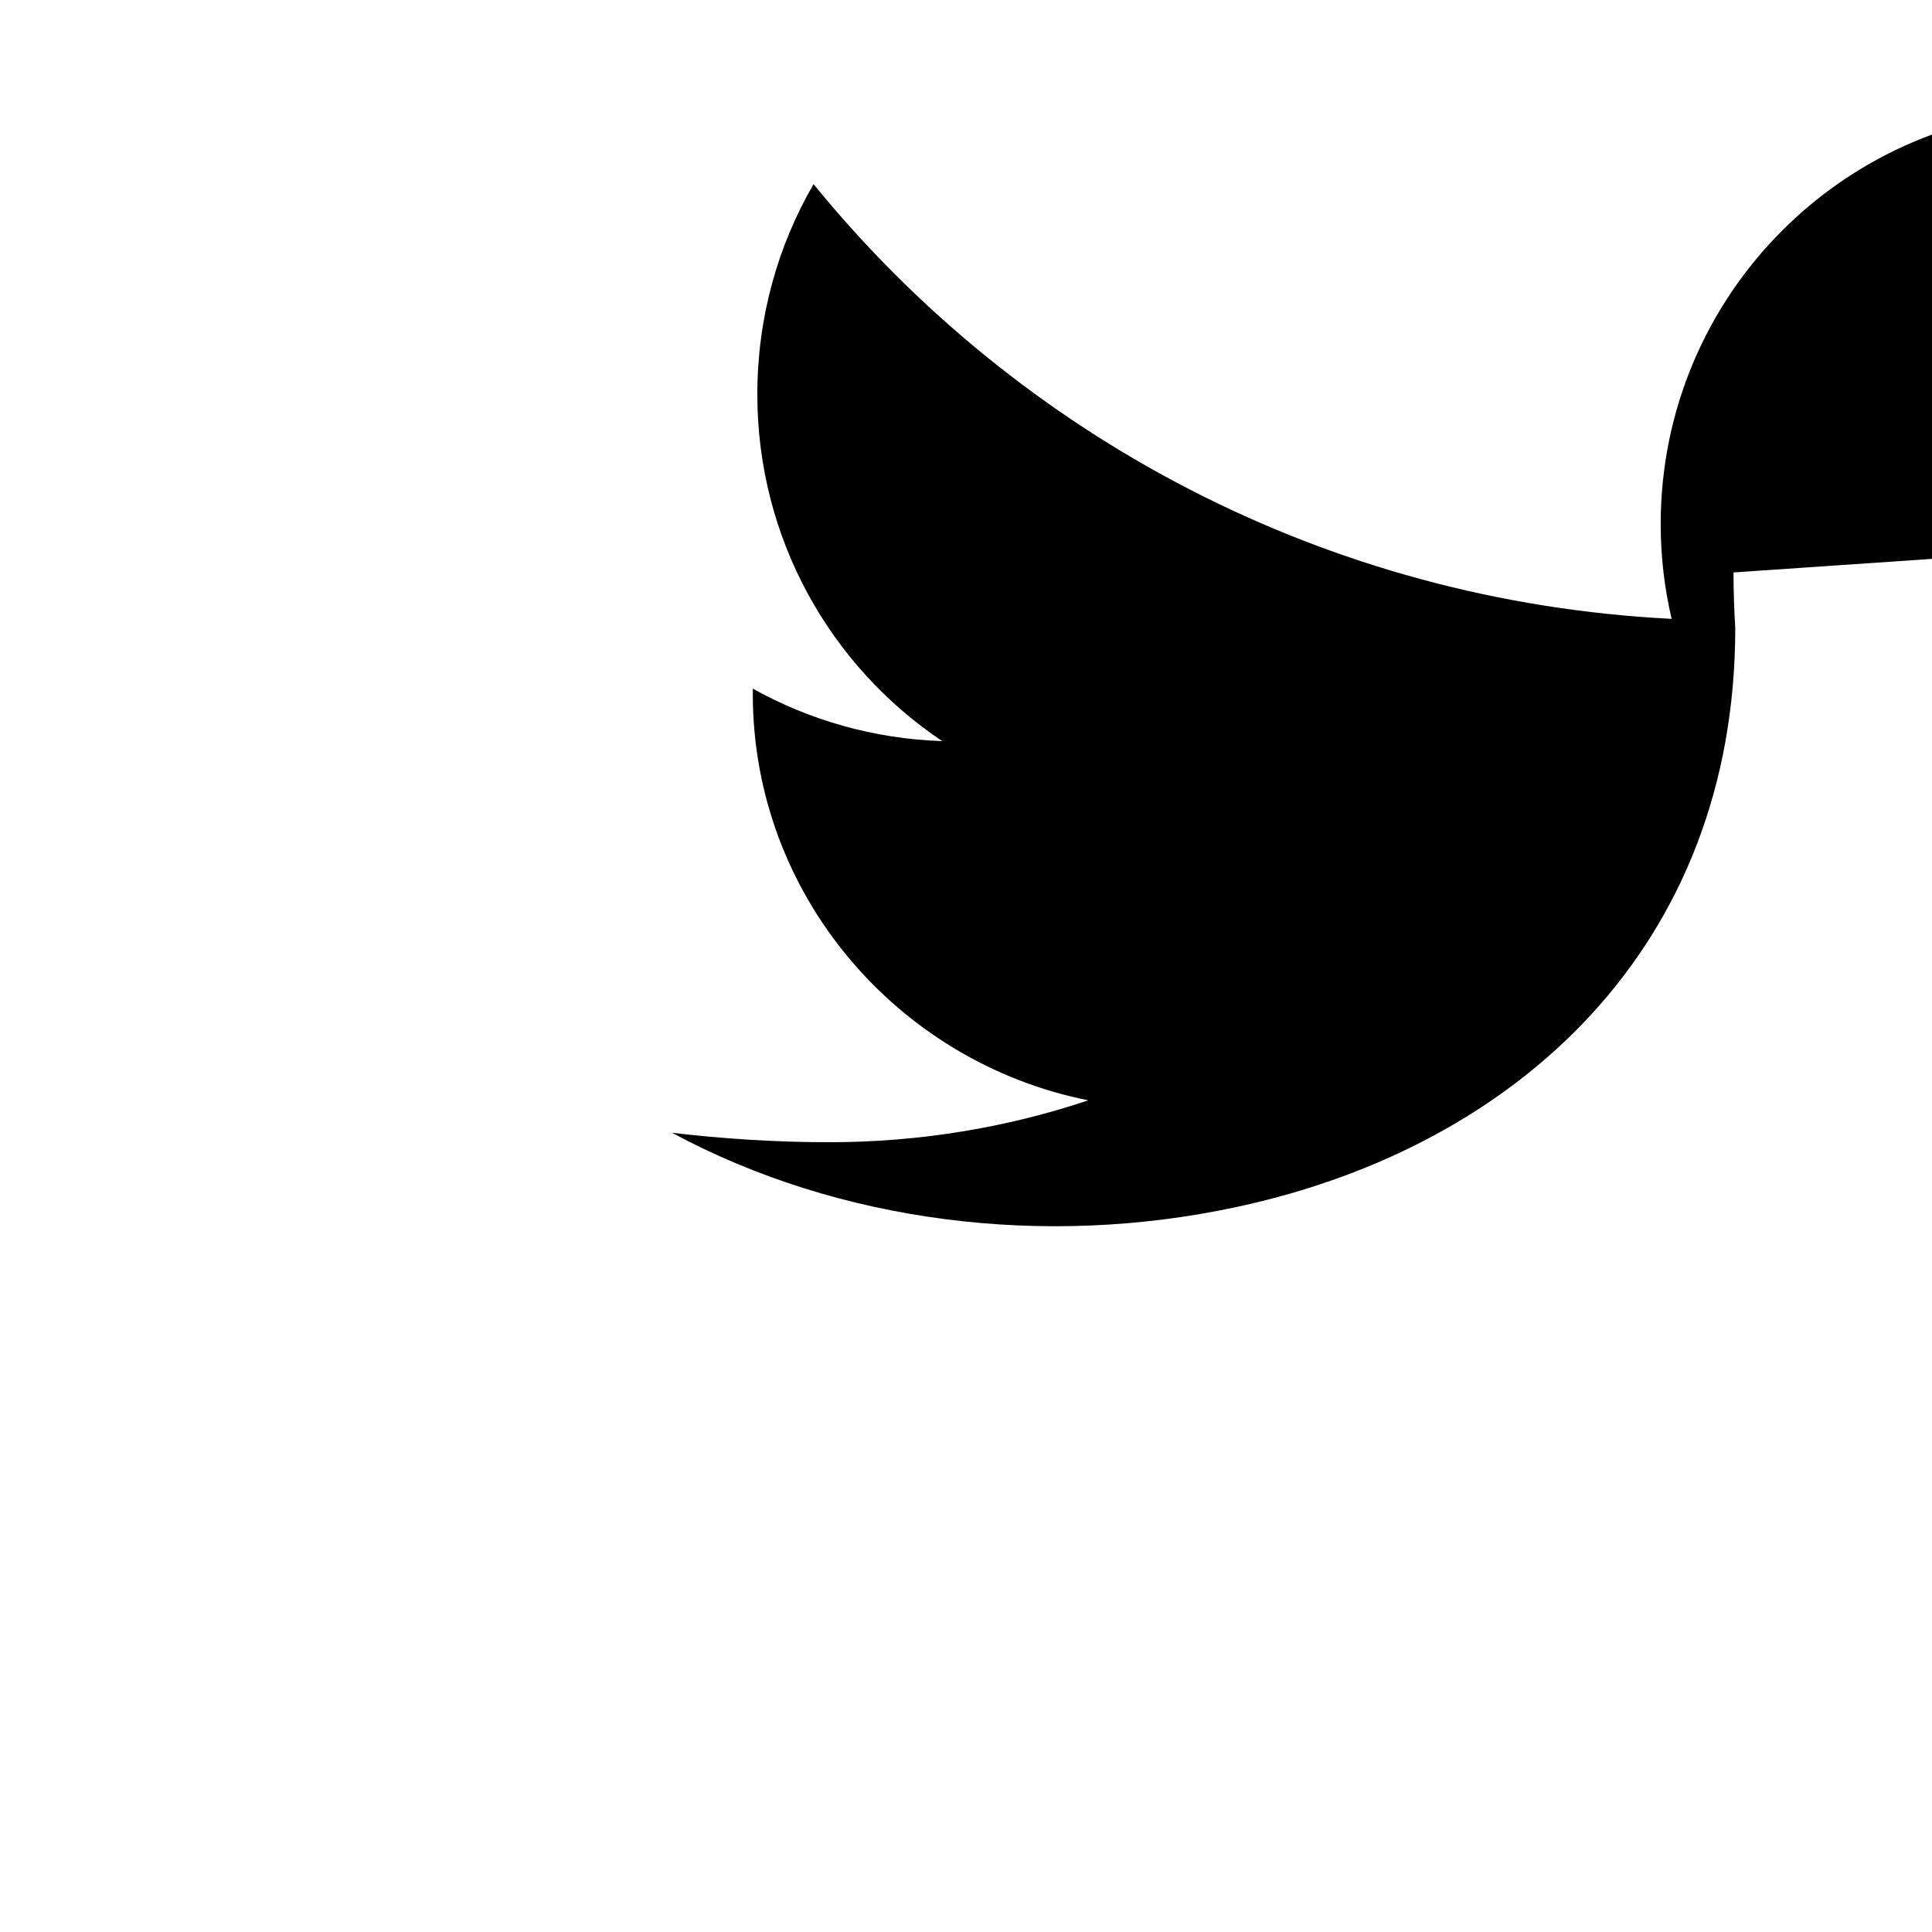 <svg aria-hidden="true" focusable="false" data-prefix="fab" data-icon="twitter" class="svg-inline--fa fa-twitter fa-w-16" role="img" xmlns="http://www.w3.org/2000/svg" viewBox="0 0 512 512">
  <path fill="currentColor" d="M459.4 151.7c0 4.943 .159 9.83 .464 14.675C459.864 250.9 402.2 303.8 328 319.8c-51.2 11.1-105.7 4.2-149.9-19.6 13.6 1.6 27.6 2.5 41.6 2.5 24.1 0 47.2-3.9 68.7-11.1-50.6-10.1-88.9-54.5-88.9-107.7v-1.4c14.9 8.3 32 13.3 50.2 13.9-29.6-19.8-49-53.6-49-91.9 0-20.3 5.4-39.3 14.9-55.7 54.4 66.8 135.7 110.6 227.4 115.2-1.9-8.1-2.9-16.5-2.9-25.1 0-60.7 49.1-110 110-110 31.7 0 60.3 13.4 80.3 34.9 25.1-4.9 48.7-14.1 70-26.8-8.3 25.9-25.9 47.6-48.8 61.3 22.3-2.7 43.6-8.6 63.4-17.4-14.8 22.1-33.4 41.6-54.9 57.1z"></path>
</svg>
